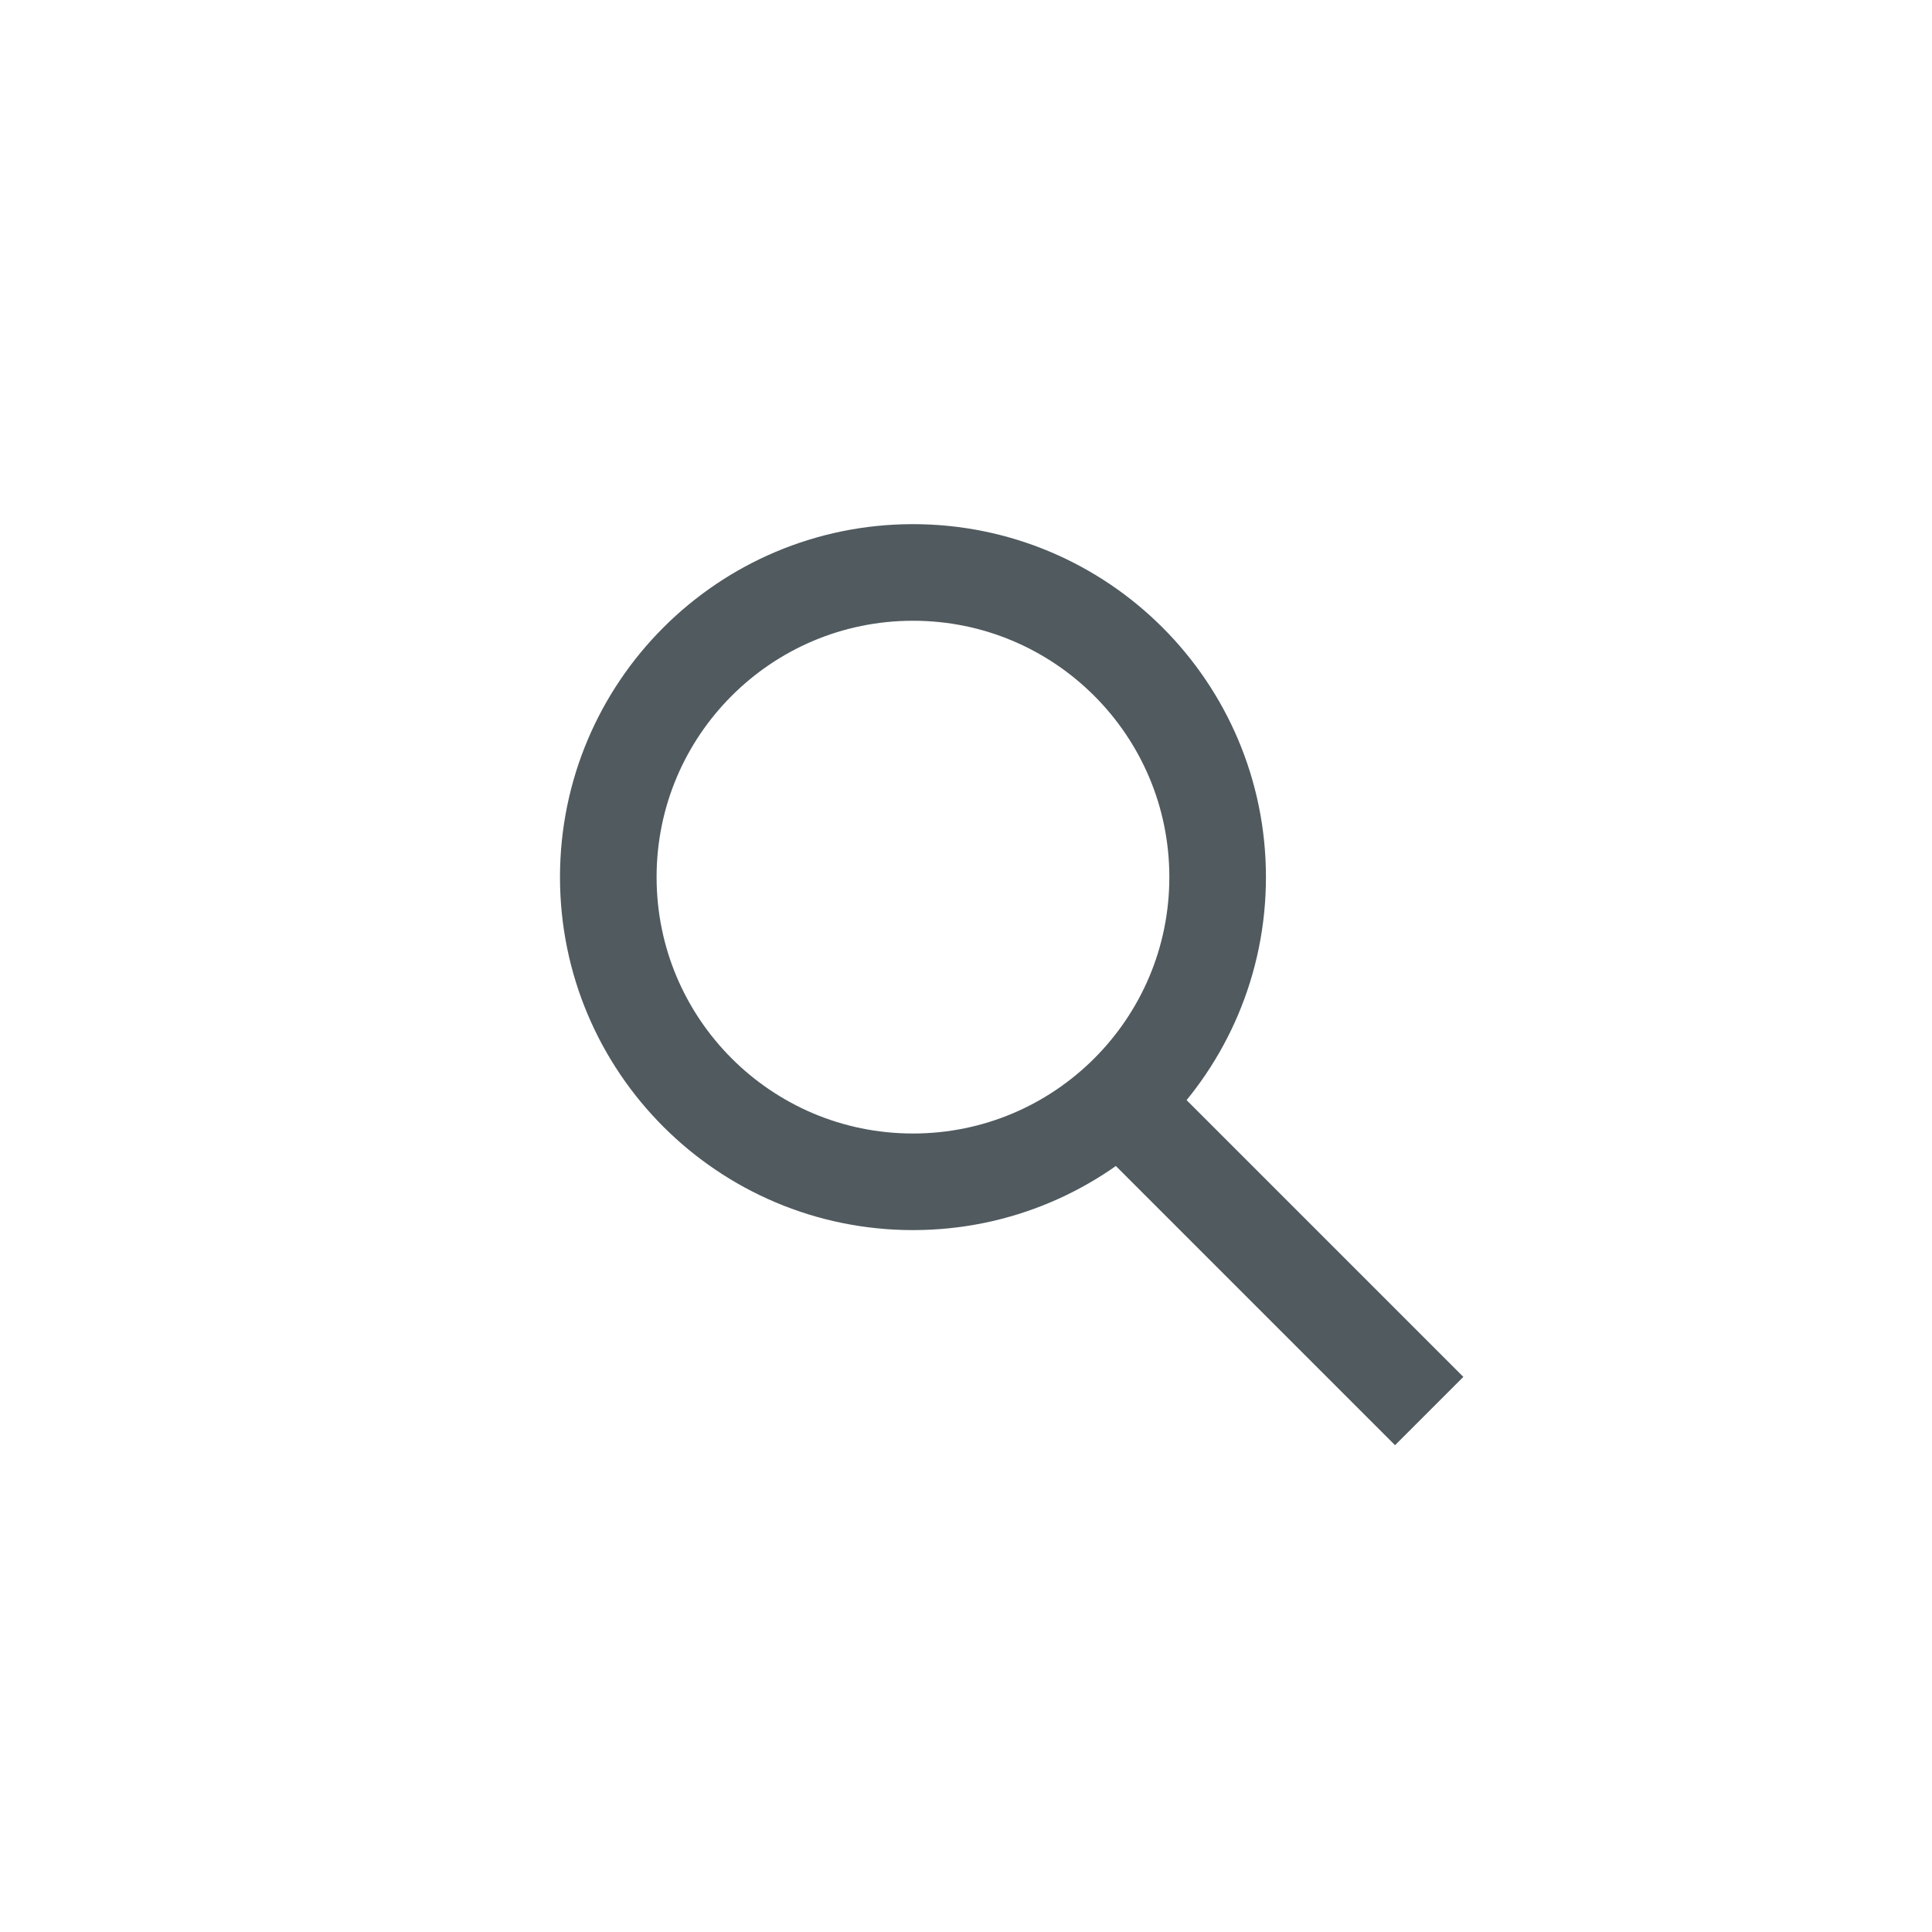 <svg width="40" height="40" viewBox="-10 -10 40 40" fill="none" xmlns="http://www.w3.org/2000/svg">
<path d="M8.902 14.468C12.386 14.468 15.21 11.644 15.21 8.16C15.21 4.676 12.386 1.852 8.902 1.852C5.418 1.852 2.594 4.676 2.594 8.16C2.594 11.644 5.418 14.468 8.902 14.468Z" stroke="#505a5f" stroke-width="2"/>
<path d="M13.234 12.858L19.59 19.214" stroke="#505a5f" stroke-width="2"/>
</svg>

